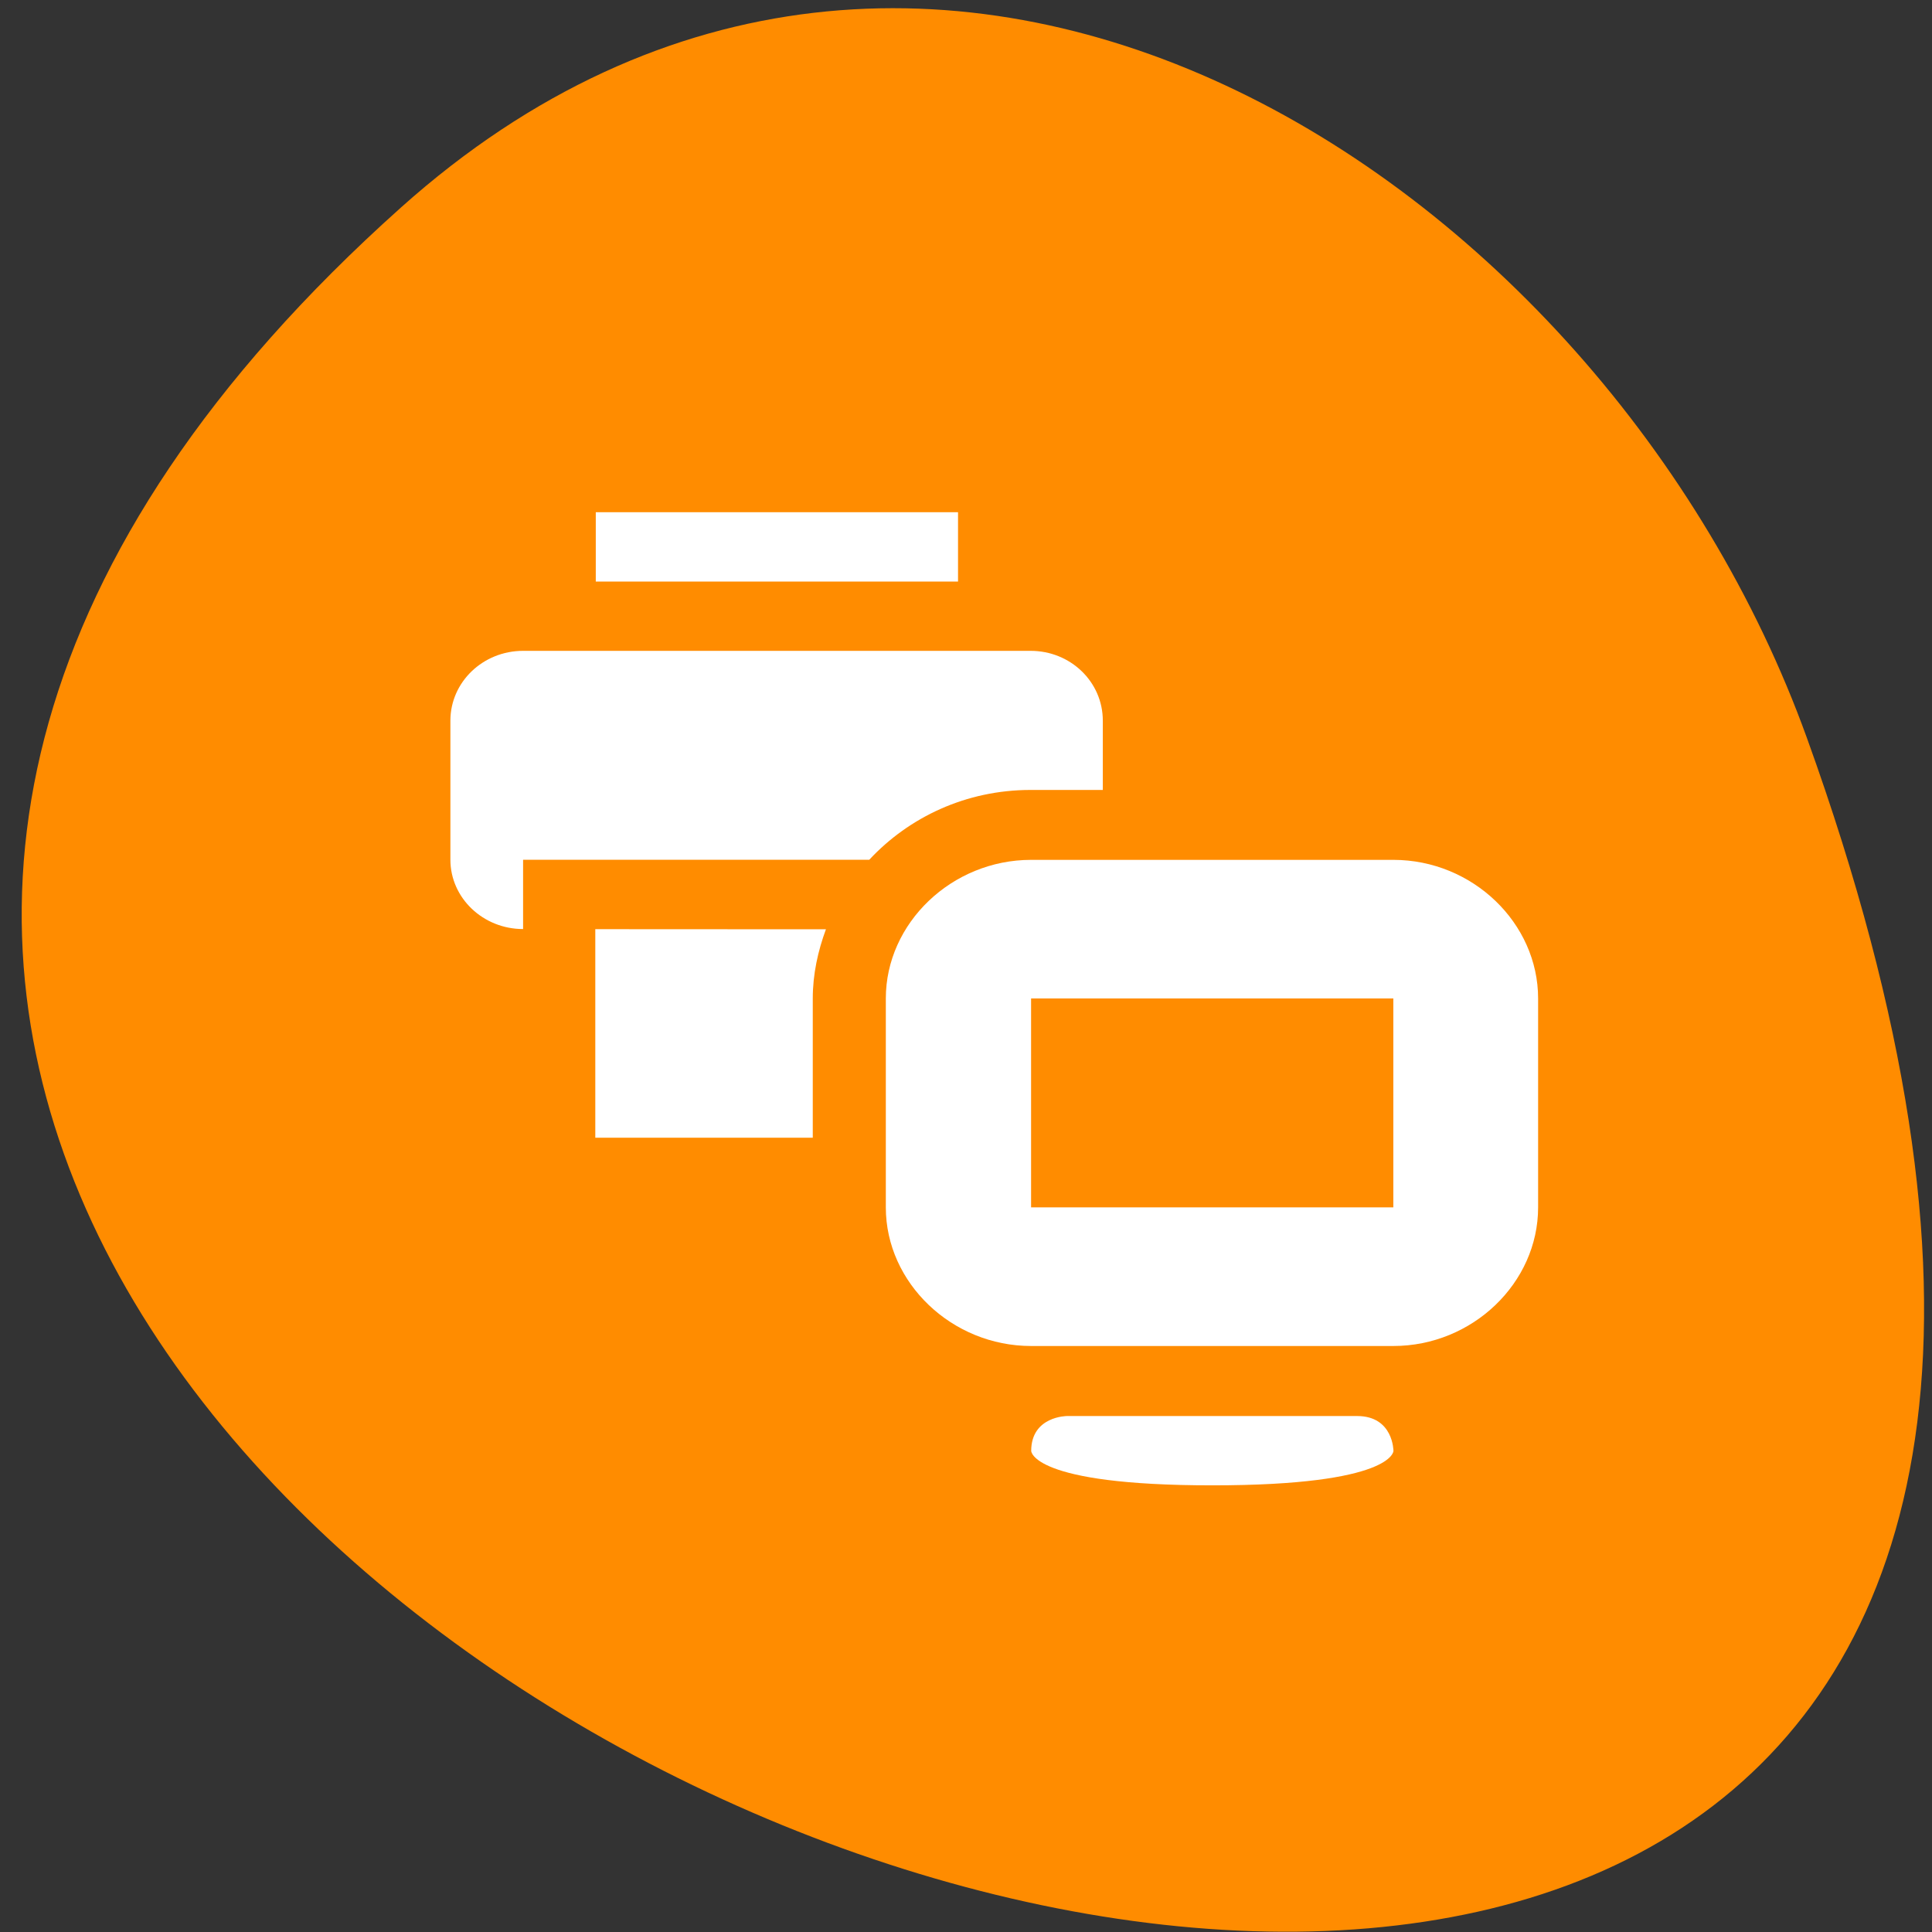<svg xmlns="http://www.w3.org/2000/svg" viewBox="0 0 16 16"><rect x="0" y="0" width="16" height="16" fill="#333333" stroke="none"/><path d="m 3.32 1.719 c -12.867 11.508 18.406 23.14 11.645 4.395 c -1.684 -4.672 -7.293 -8.289 -11.645 -4.395" fill="#ff8c00"/><g fill="#fff"><path d="m 8.539 7.121 c -0.656 0 -1.203 0.523 -1.203 1.148 v 1.73 c 0 0.625 0.547 1.148 1.203 1.148 h 3 c 0.656 0 1.199 -0.523 1.199 -1.148 v -1.73 c 0 -0.625 -0.543 -1.148 -1.199 -1.148 m -3 1.148 h 3 v 1.73 h -3"/><path d="m 10.04 12.301 c -1.5 0 -1.5 -0.285 -1.5 -0.285 c 0 -0.289 0.297 -0.289 0.297 -0.289 h 2.402 c 0.301 0 0.301 0.289 0.301 0.289 c 0 0 0 0.285 -1.5 0.285"/><path d="m 4.934 4.242 v 0.574 h 3 v -0.574 m -3.602 1.148 c -0.332 0 -0.602 0.258 -0.602 0.578 v 1.152 c 0 0.316 0.27 0.574 0.602 0.574 v -0.574 h 2.867 c 0.328 -0.352 0.801 -0.578 1.336 -0.578 h 0.598 v -0.574 c 0 -0.32 -0.266 -0.578 -0.598 -0.578 m -3.605 2.305 v 1.727 h 1.801 v -1.152 c 0 -0.203 0.043 -0.395 0.109 -0.574"/></g></svg>